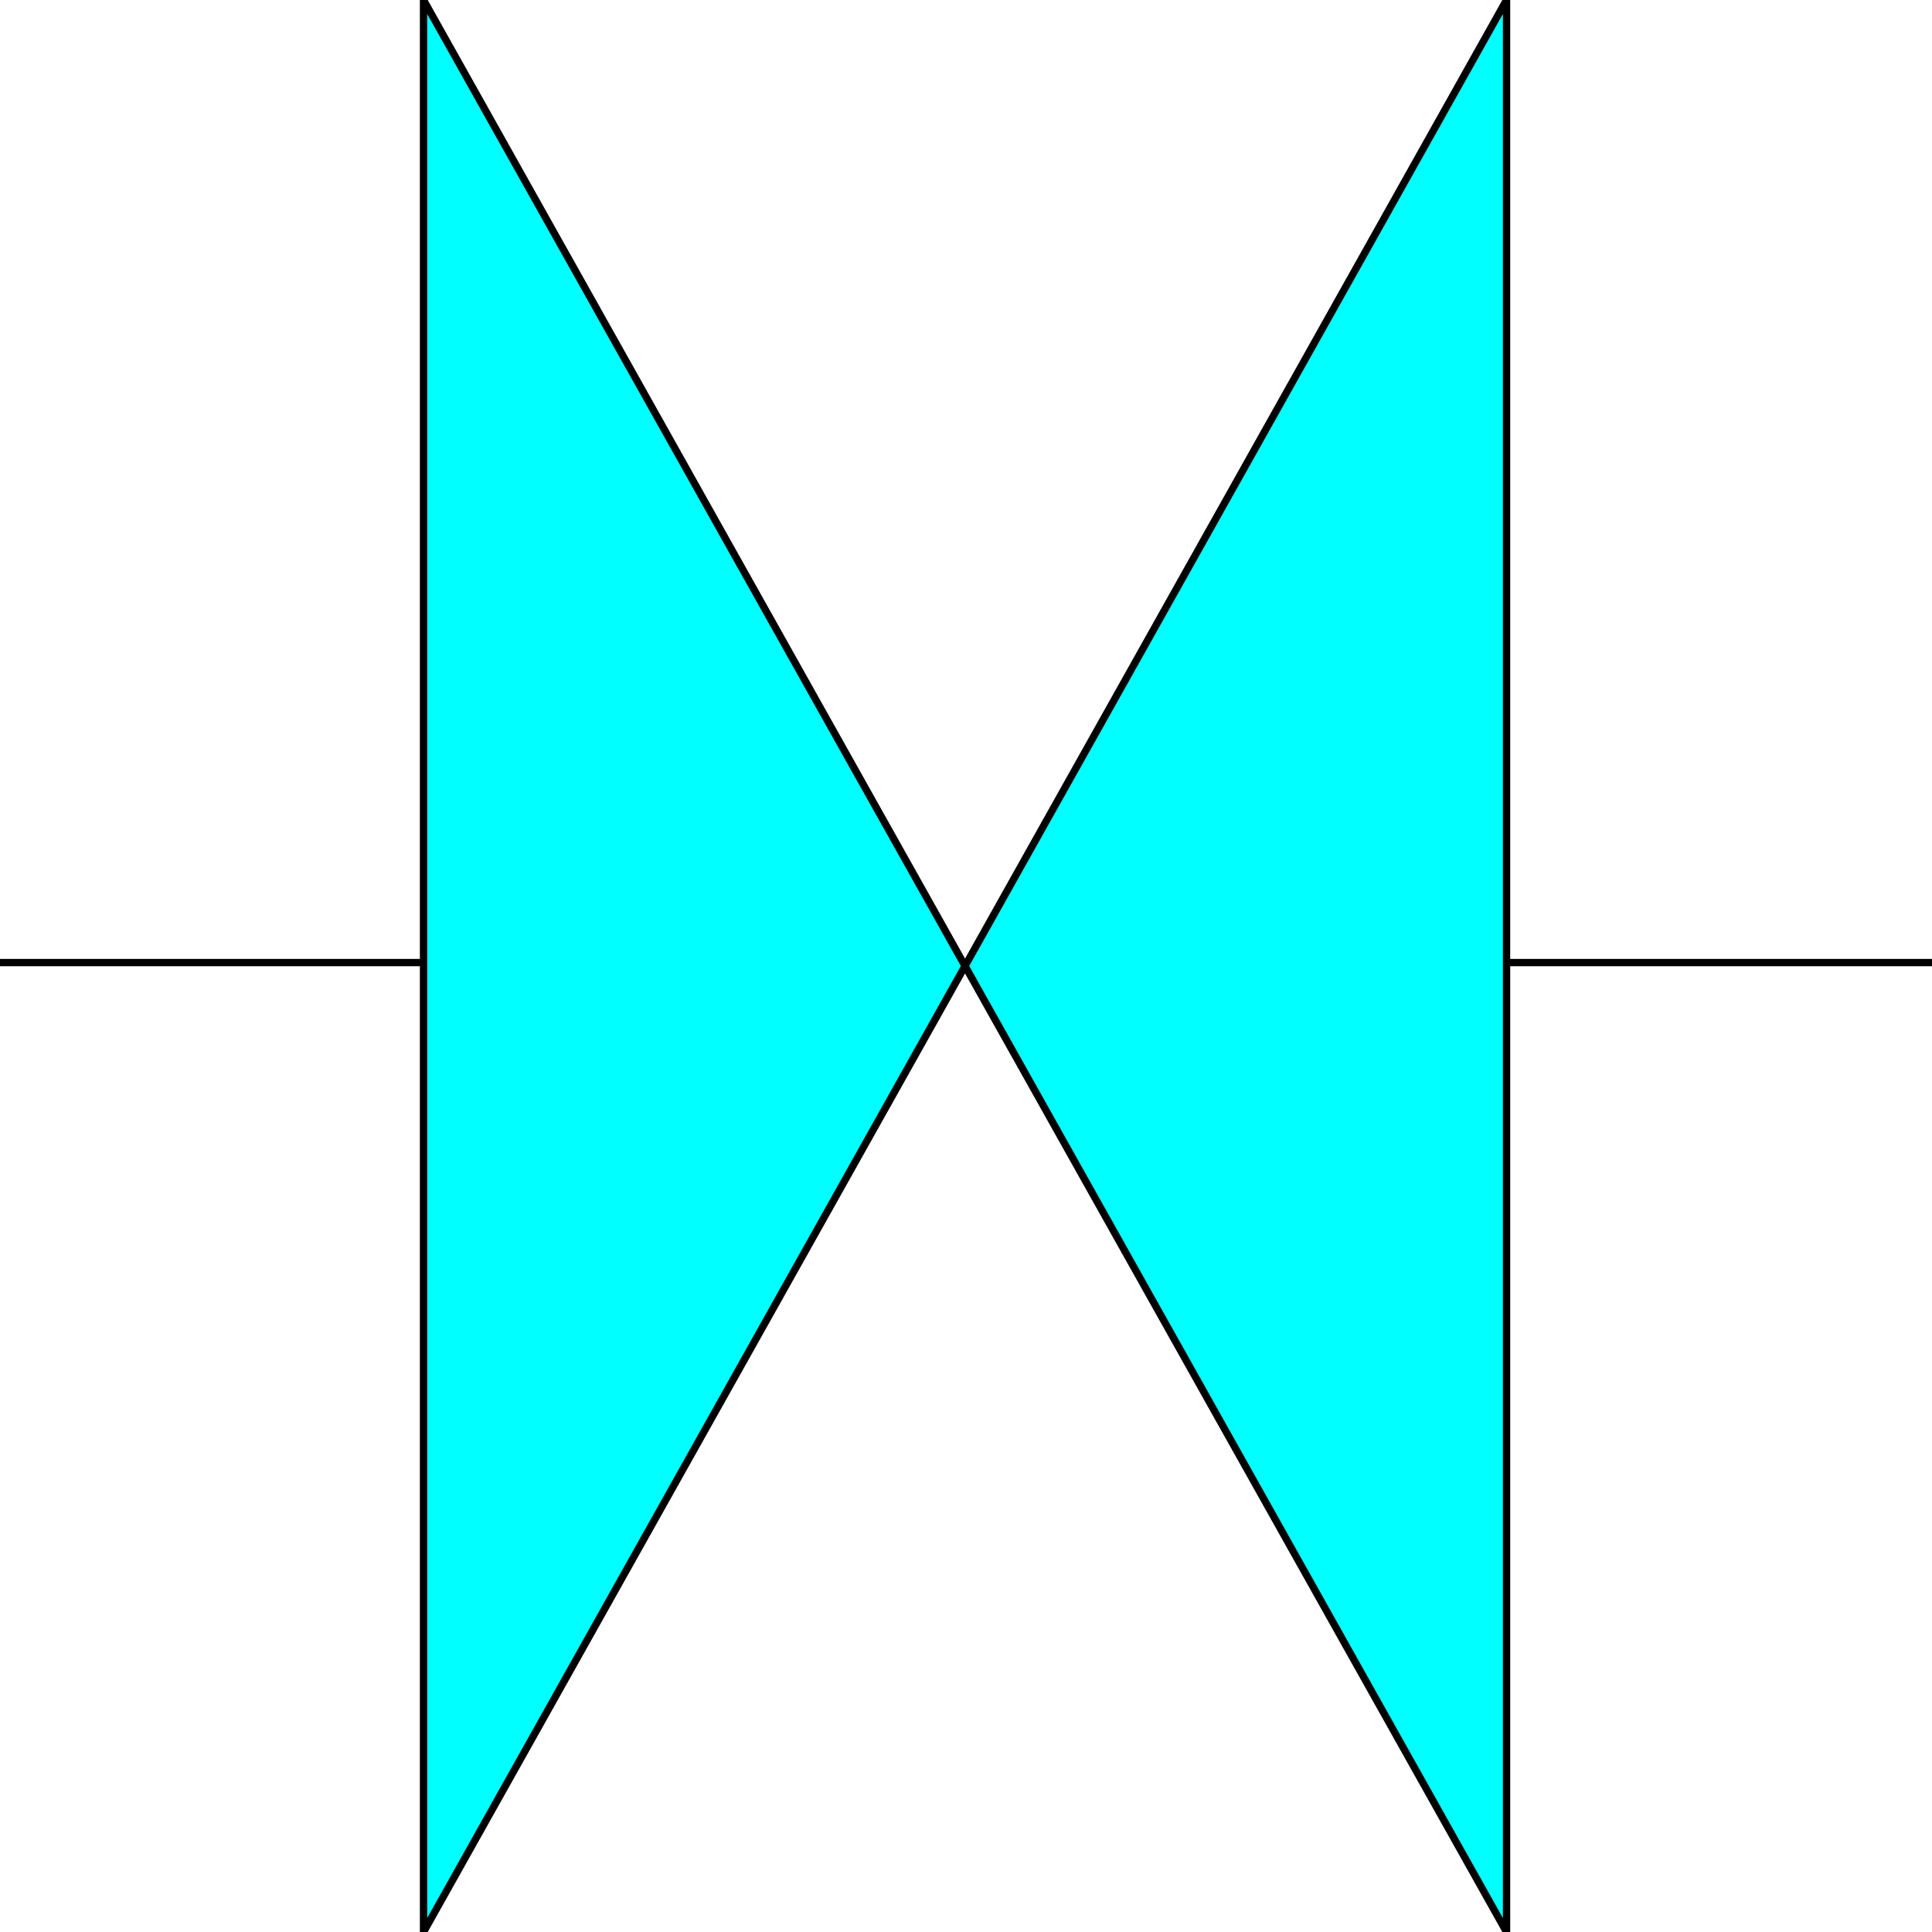 <svg width="150" height="150" viewBox="0 0 150 150" fill="none" xmlns="http://www.w3.org/2000/svg">
<g clip-path="url(#clip0_2109_194060)">
<path d="M32.883 150L116.967 0V150L32.883 0V150Z" fill="#00FFFF" stroke="black" stroke-width="0.568"/>
<path d="M32.883 74.734H0" stroke="black" stroke-width="0.568"/>
<path d="M116.967 74.734H150" stroke="black" stroke-width="0.568"/>
</g>
<defs>
<clipPath id="clip0_2109_194060">
<rect width="150" height="150" fill="white"/>
</clipPath>
</defs>
</svg>
